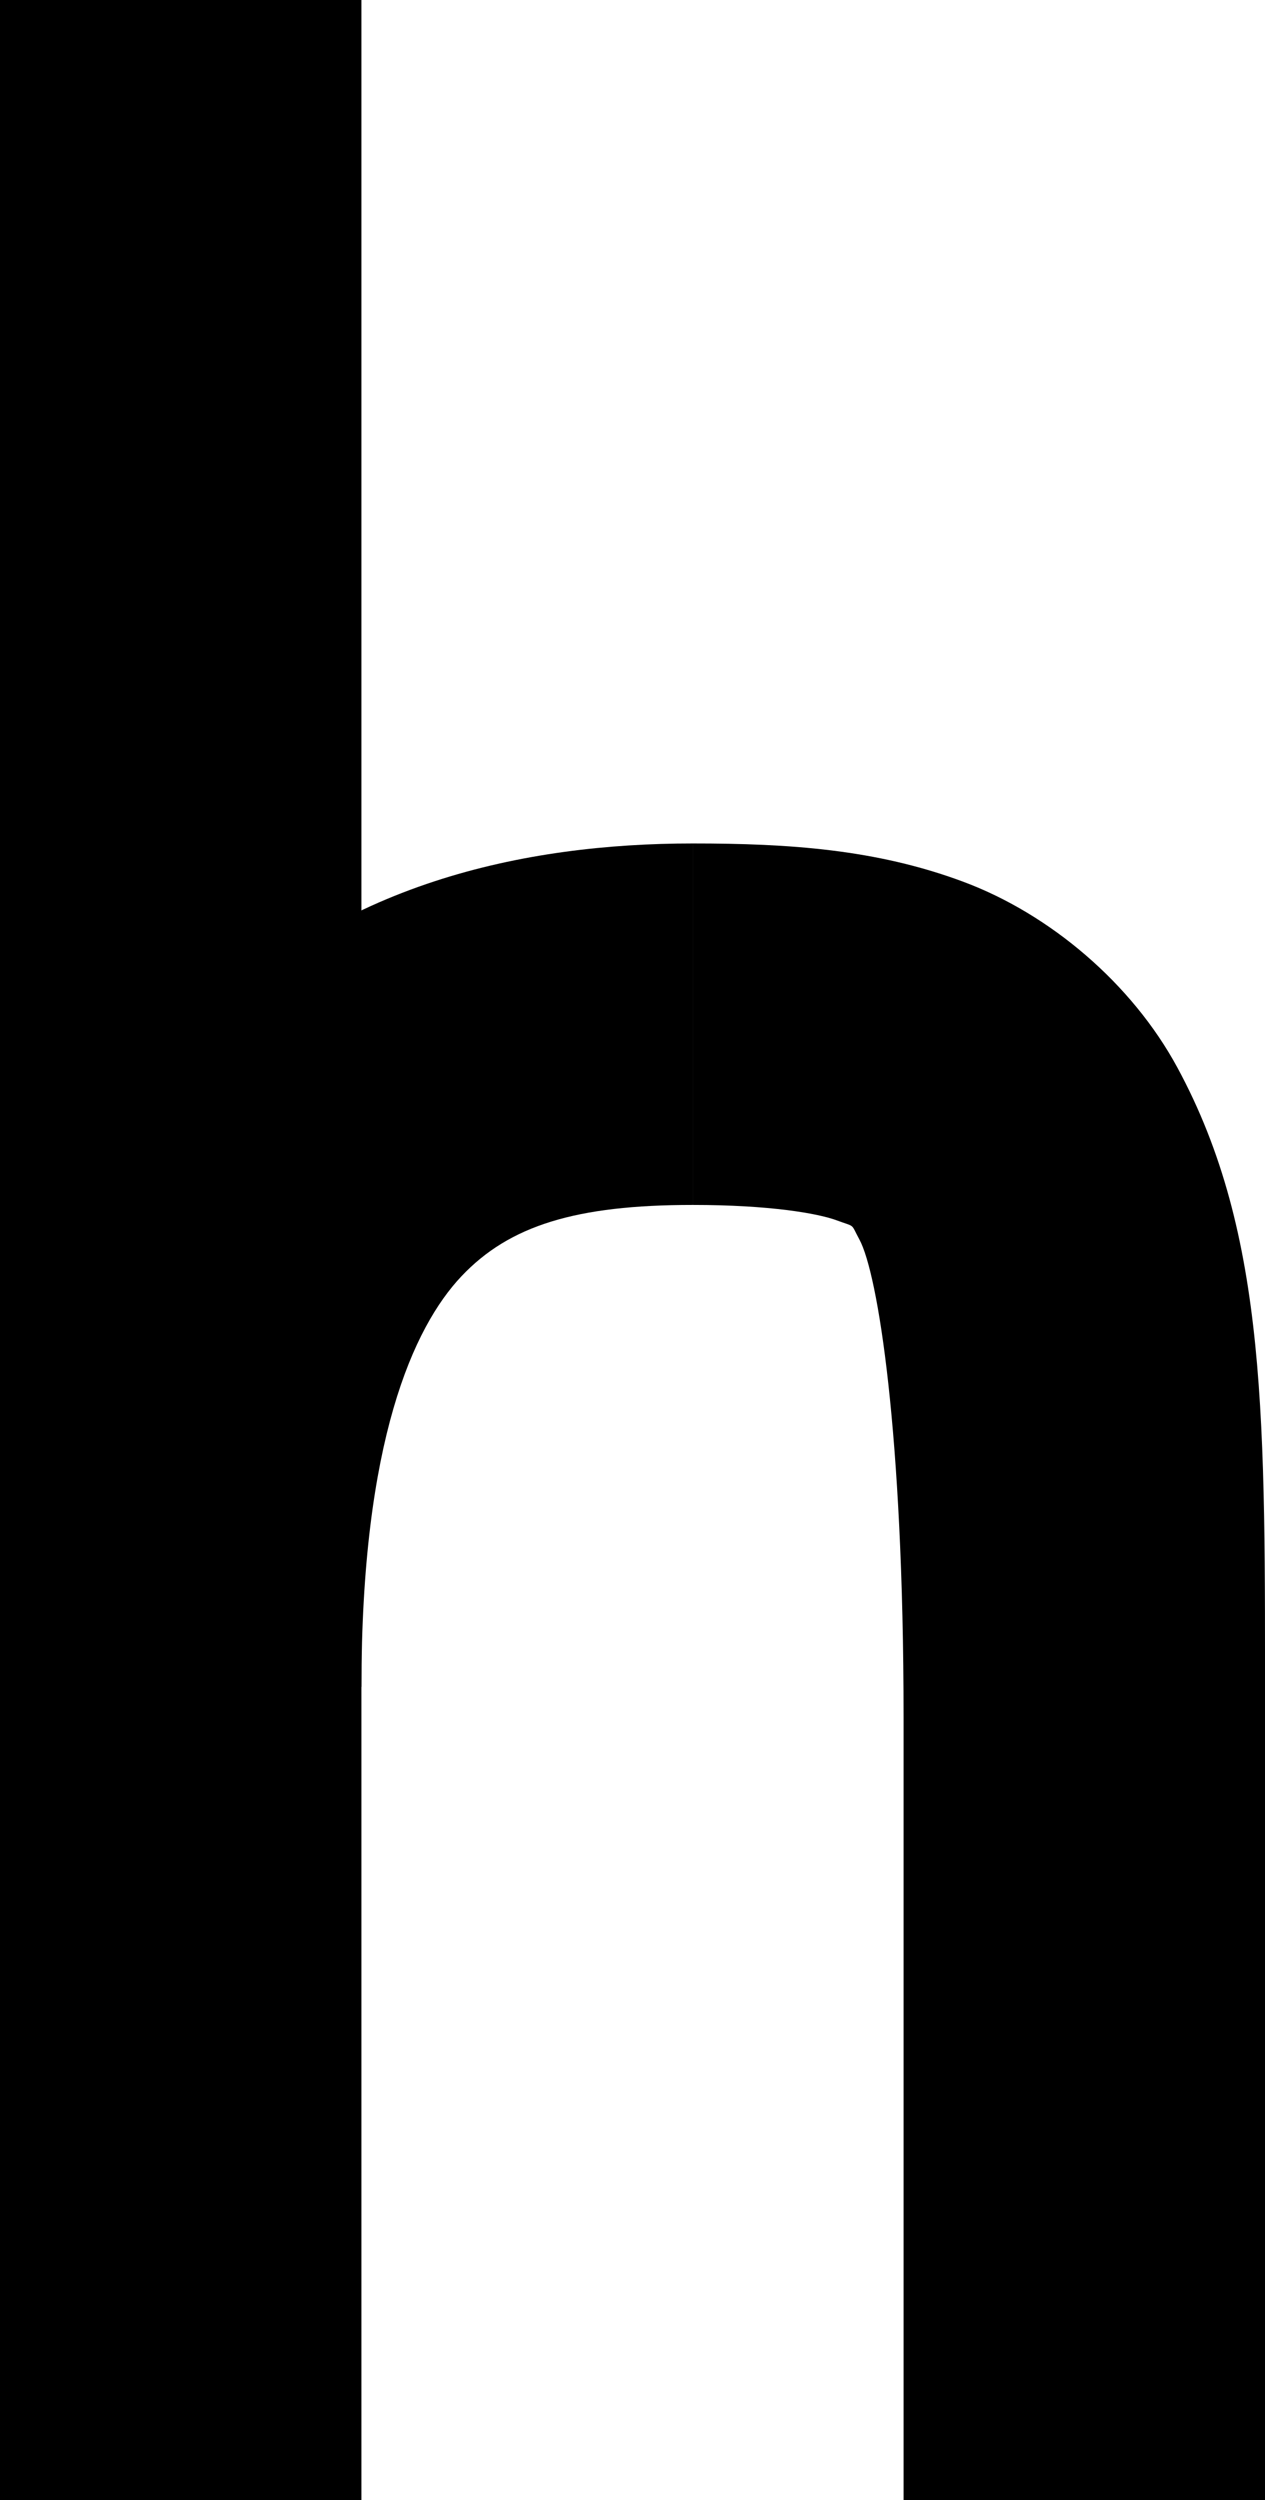 <?xml version="1.0" encoding="UTF-8" standalone="no"?>
<svg
   width="42"
   height="83"
   viewBox="0 0 42 83"
   fill="none"
   version="1.1"
   id="svg1394"
   sodipodi:docname="h.svg"
   inkscape:version="1.2.1 (9c6d41e410, 2022-07-14, custom)"
   xmlns:inkscape="http://www.inkscape.org/namespaces/inkscape"
   xmlns:sodipodi="http://sodipodi.sourceforge.net/DTD/sodipodi-0.dtd"
   xmlns="http://www.w3.org/2000/svg"
   xmlns:svg="http://www.w3.org/2000/svg">
  <defs
     id="defs1398" />
  <sodipodi:namedview
     id="namedview1396"
     pagecolor="#ffffff"
     bordercolor="#000000"
     borderopacity="0.25"
     inkscape:showpageshadow="2"
     inkscape:pageopacity="0.0"
     inkscape:pagecheckerboard="0"
     inkscape:deskcolor="#d1d1d1"
     showgrid="false"
     inkscape:zoom="10.216867"
     inkscape:cx="21.043632"
     inkscape:cy="41.548939"
     inkscape:window-width="1920"
     inkscape:window-height="1019"
     inkscape:window-x="0"
     inkscape:window-y="30"
     inkscape:window-maximized="1"
     inkscape:current-layer="svg1394" />
  <path
     d="M0 0H12V83H0V0Z"
     fill="black"
     id="path1388" />
  <path
     style="color:#000000;fill:#000000;-inkscape-stroke:none"
     d="M 23,28 C 17.431,28 11.142,29.318 6.596,34.131 2.05,38.944 0,46.16 0,56 H 12 C 12,47.84 13.727,44.056 15.32,42.369 16.913,40.682 19.125,40 23,40 Z"
     id="path1390" />
  <path
     style="color:#000000;fill:#000000;-inkscape-stroke:none"
     d="m 23,28 v 12 c 2.546,0 4.156,0.279 4.787,0.514 0.631,0.235 0.444,0.075 0.748,0.637 C 29.143,42.274 30,47.548 30,57 V 83 H 42 V 57 C 42,47.236 42.107,41.01 39.09,35.438 37.581,32.651 34.863,30.344 31.979,29.27 29.094,28.195 26.204,28 23,28 Z"
     id="path1392" />
</svg>

